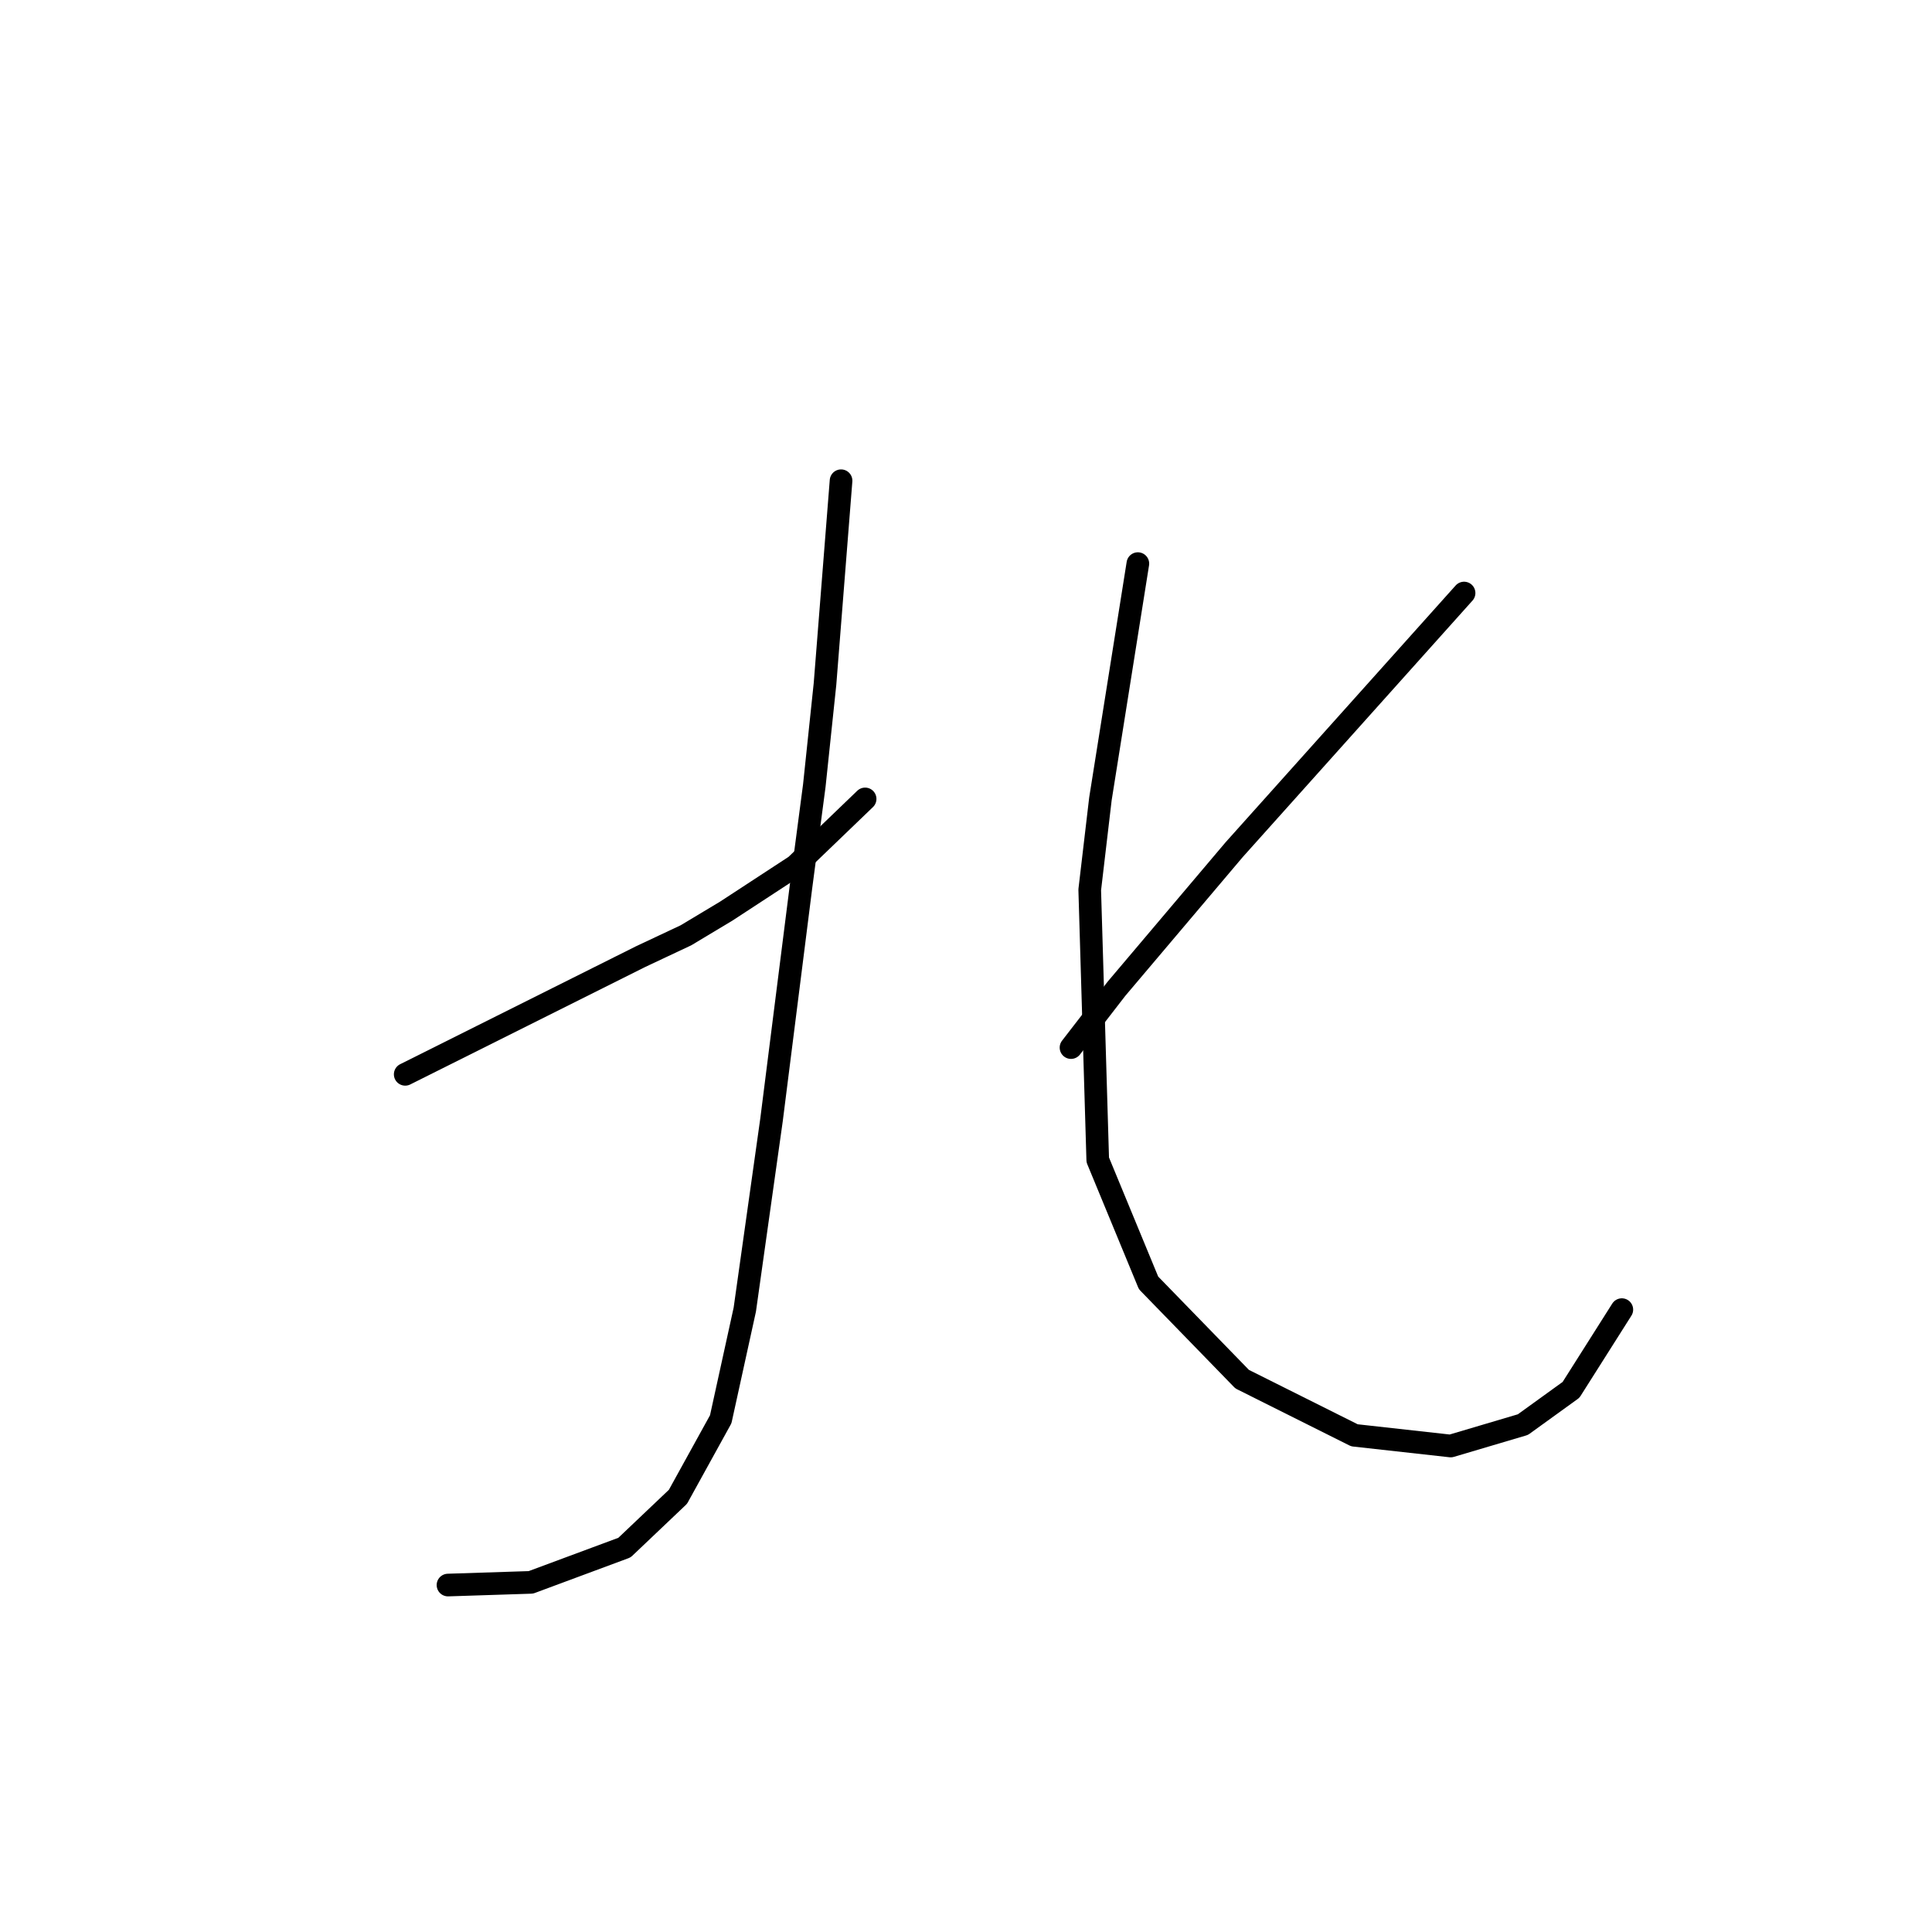 <?xml version="1.0" standalone="no"?>
    <svg width="256" height="256" xmlns="http://www.w3.org/2000/svg" version="1.1">
    <polyline stroke="black" stroke-width="3" stroke-linecap="round" fill="transparent" stroke-linejoin="round" points="53.692 142.354 66.447 135.977 79.202 129.599 84.871 126.765 90.894 123.931 96.209 120.742 105.421 114.719 114.633 105.861 114.633 105.861 " />
        <polyline stroke="black" stroke-width="3" stroke-linecap="round" fill="transparent" stroke-linejoin="round" points="111.444 63.699 110.381 77.162 109.318 90.626 107.901 104.09 106.129 117.553 102.232 148.378 98.689 173.533 95.5 188.06 89.831 198.335 82.745 205.066 70.344 209.672 59.361 210.027 59.361 210.027 " />
        <polyline stroke="black" stroke-width="3" stroke-linecap="round" fill="transparent" stroke-linejoin="round" points="193.997 78.58 178.762 95.586 163.527 112.593 147.937 131.017 141.914 138.811 141.914 138.811 " />
        <polyline stroke="black" stroke-width="3" stroke-linecap="round" fill="transparent" stroke-linejoin="round" points="150.772 74.682 148.292 90.272 145.811 105.861 144.394 117.907 145.457 153.692 152.189 169.99 164.59 182.745 179.47 190.186 192.225 191.603 201.792 188.768 208.169 184.162 214.901 173.533 214.901 173.533 " />
        </svg>